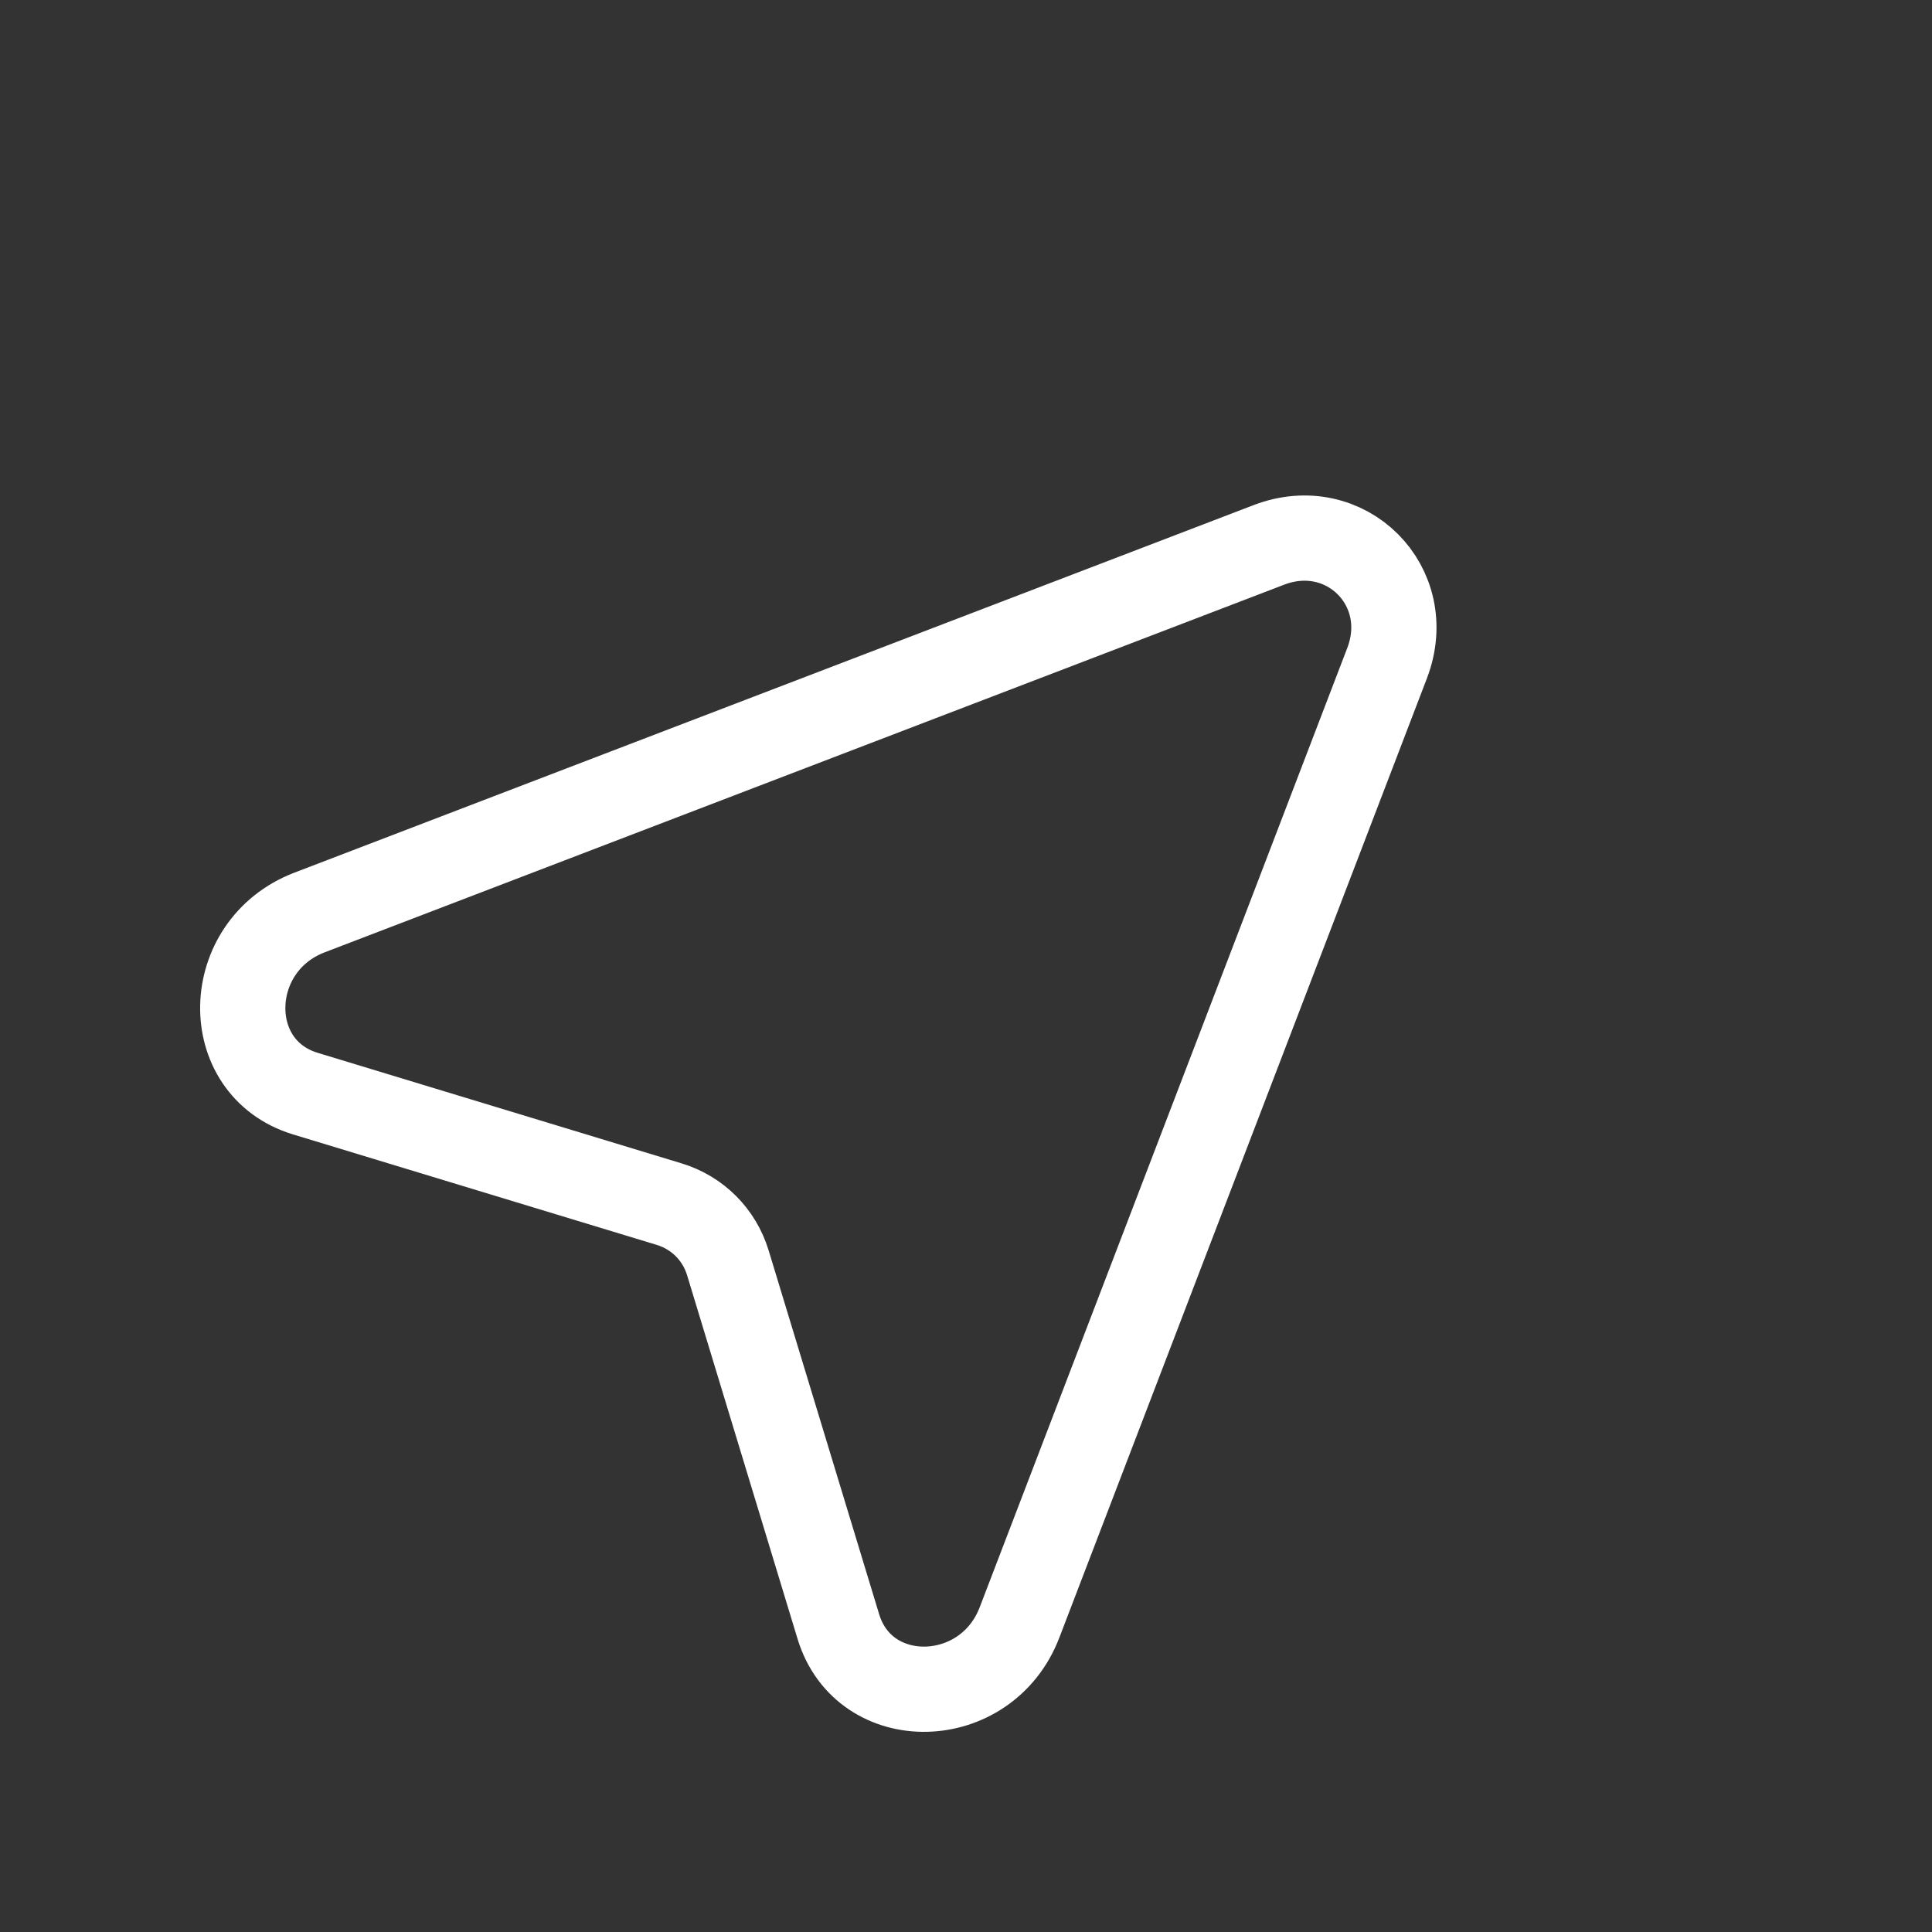 <svg width="34" height="34" viewBox="0 0 34 34" fill="none" xmlns="http://www.w3.org/2000/svg">
<rect x="0" y="0" width="34" height="34" fill="#333333" stroke="none"/>
<g clip-path="url(#clip0_9_21)">
<path d="M5.448 16.058L22.328 9.59C23.681 9.071 24.929 10.319 24.41 11.672L17.942 28.552C17.356 30.082 15.212 30.131 14.754 28.626L12.809 22.223C12.657 21.725 12.275 21.343 11.777 21.191L5.374 19.246C3.868 18.788 3.918 16.644 5.448 16.058Z" stroke="white" stroke-width="1.5"/>
</g>
<defs>
<clipPath id="clip0_9_21">
<rect width="24" height="24" fill="white" transform="translate(17 0.029) rotate(45)"/>
</clipPath>
</defs>
</svg>
